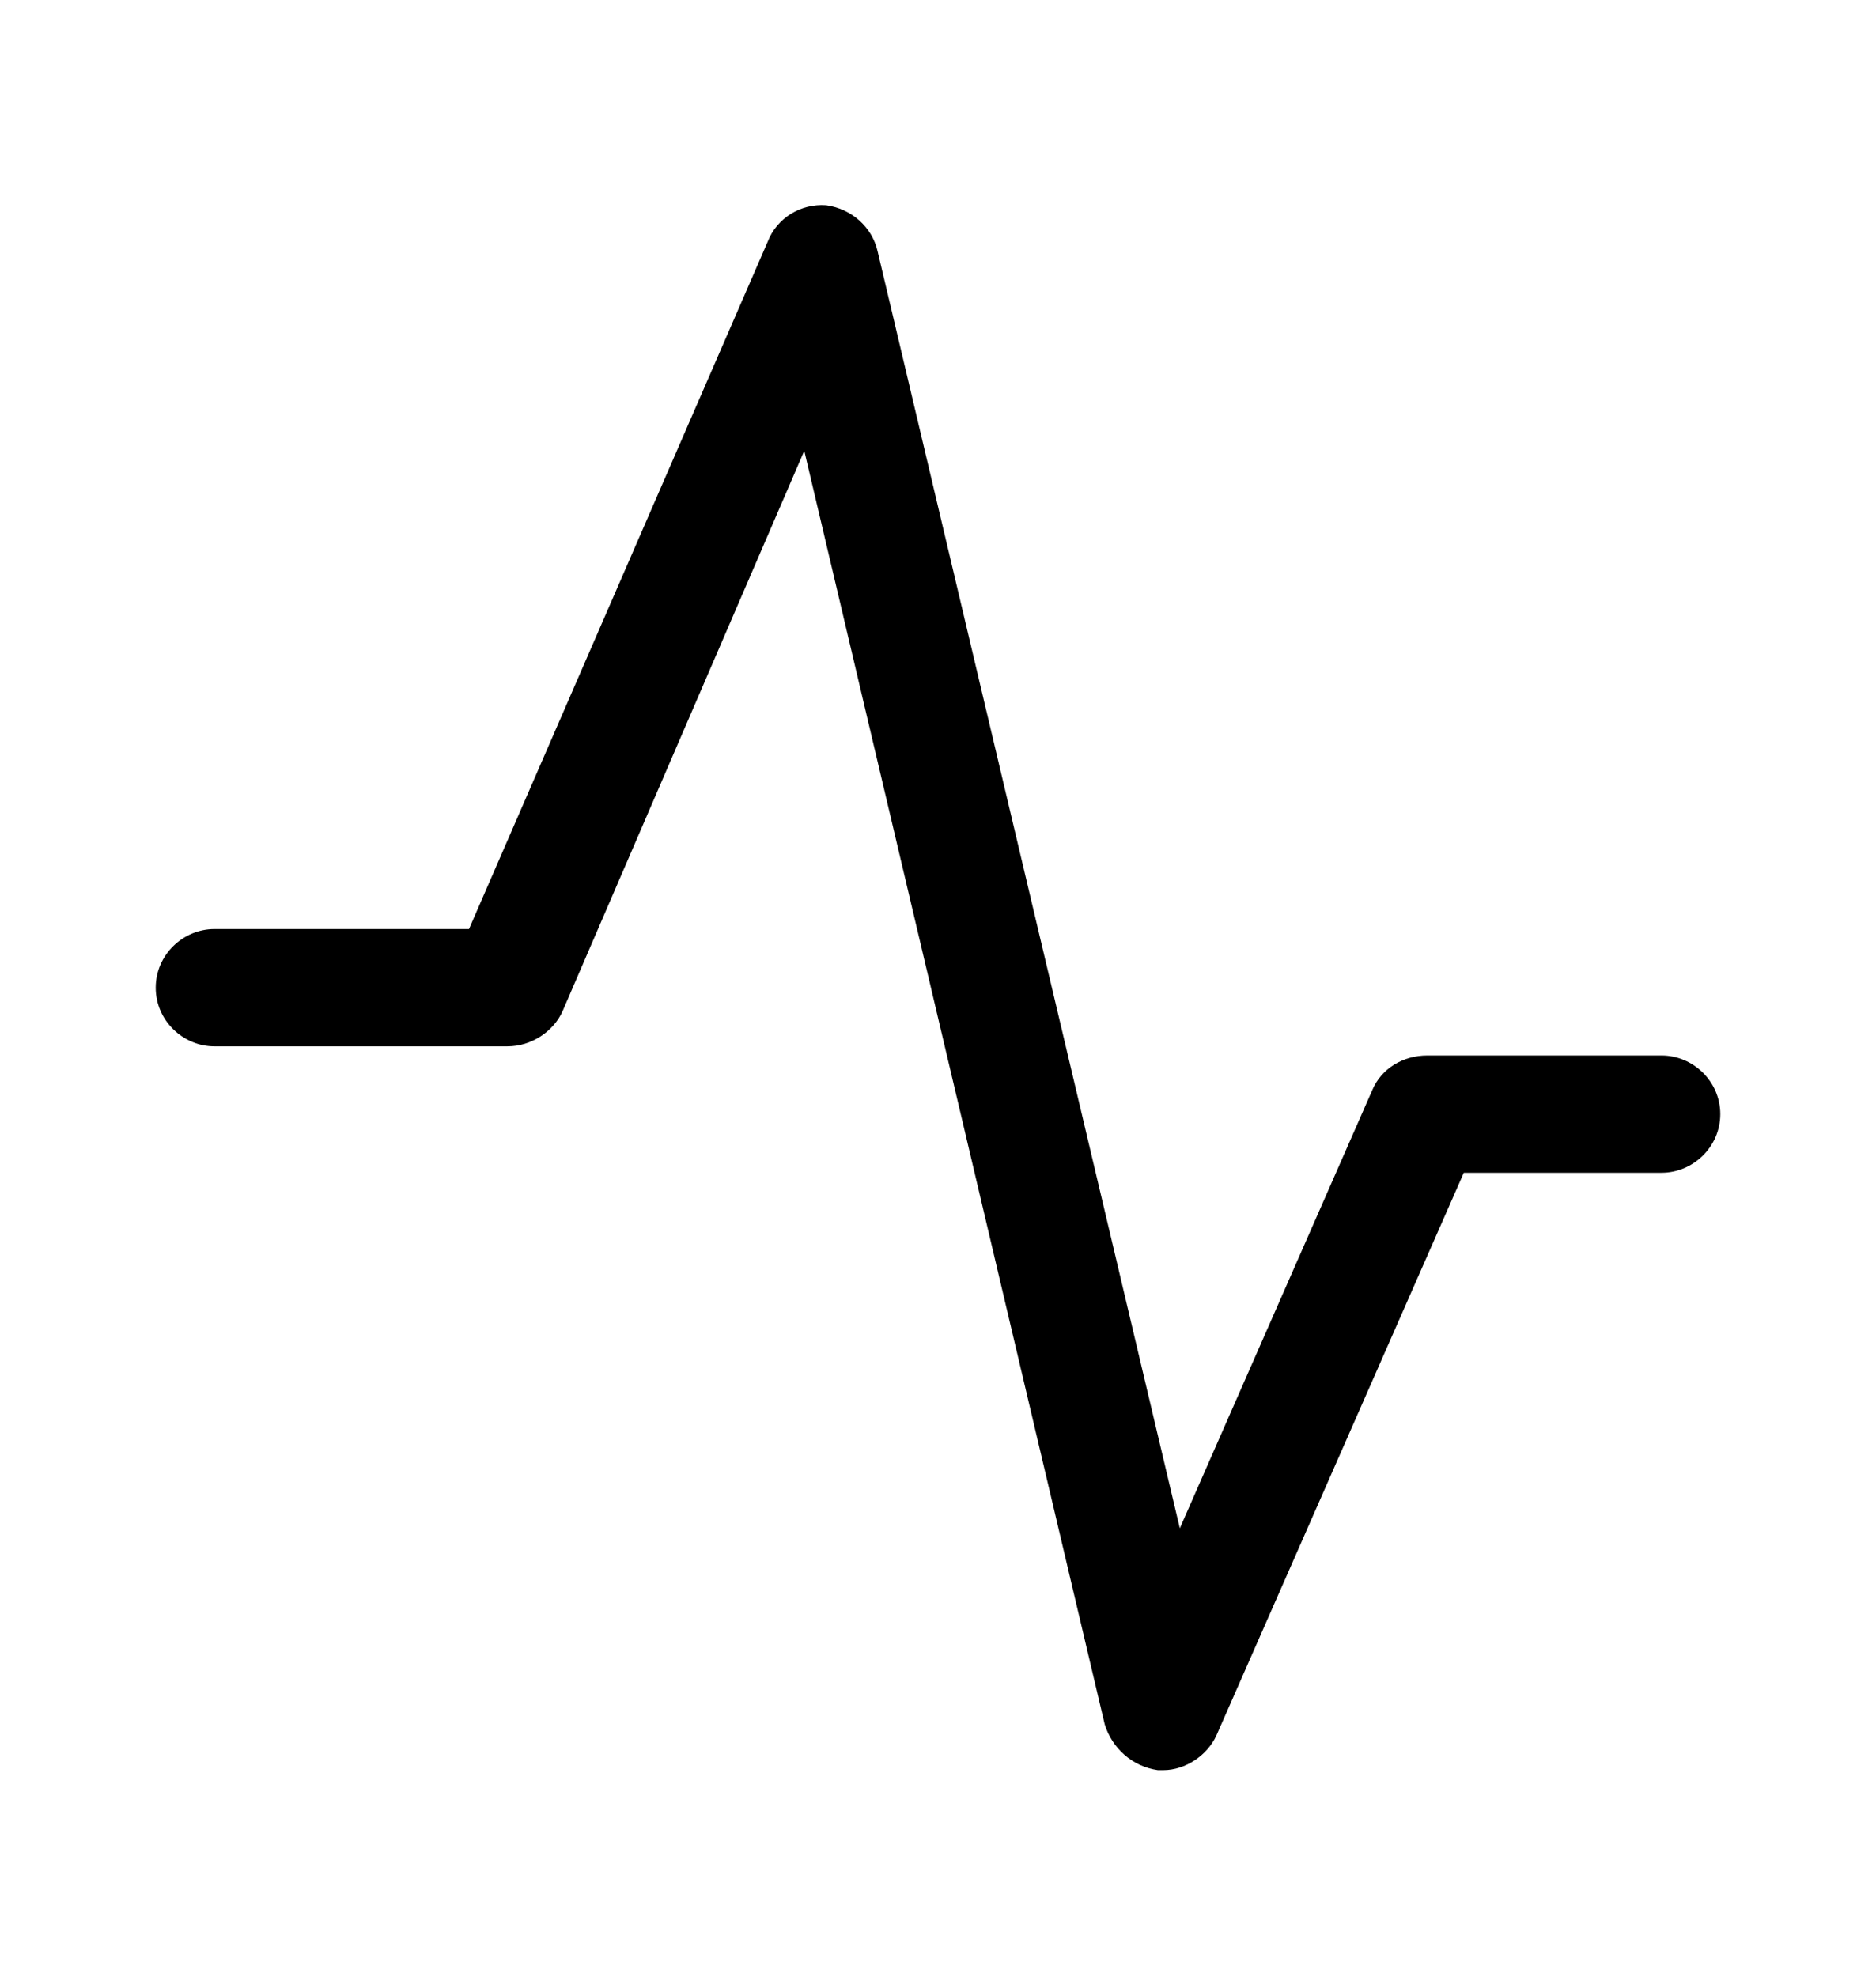 <svg xmlns="http://www.w3.org/2000/svg" viewBox="0 -1024 1024 1079">
	<path transform="translate(0 -37)" d="M632 -21C618 -23 607 -33 603 -46L439 -741L307 -435C302 -424 290 -416 277 -416H117C100 -416 85 -430 85 -448C85 -466 100 -480 117 -480H256L419 -855C424 -868 437 -876 451 -875C465 -873 476 -863 479 -850L644 -153L749 -392C754 -404 766 -411 779 -411H907C924 -411 939 -397 939 -379C939 -361 924 -347 907 -347H799L664 -40C659 -29 647 -21 635 -21Z"/>
</svg>